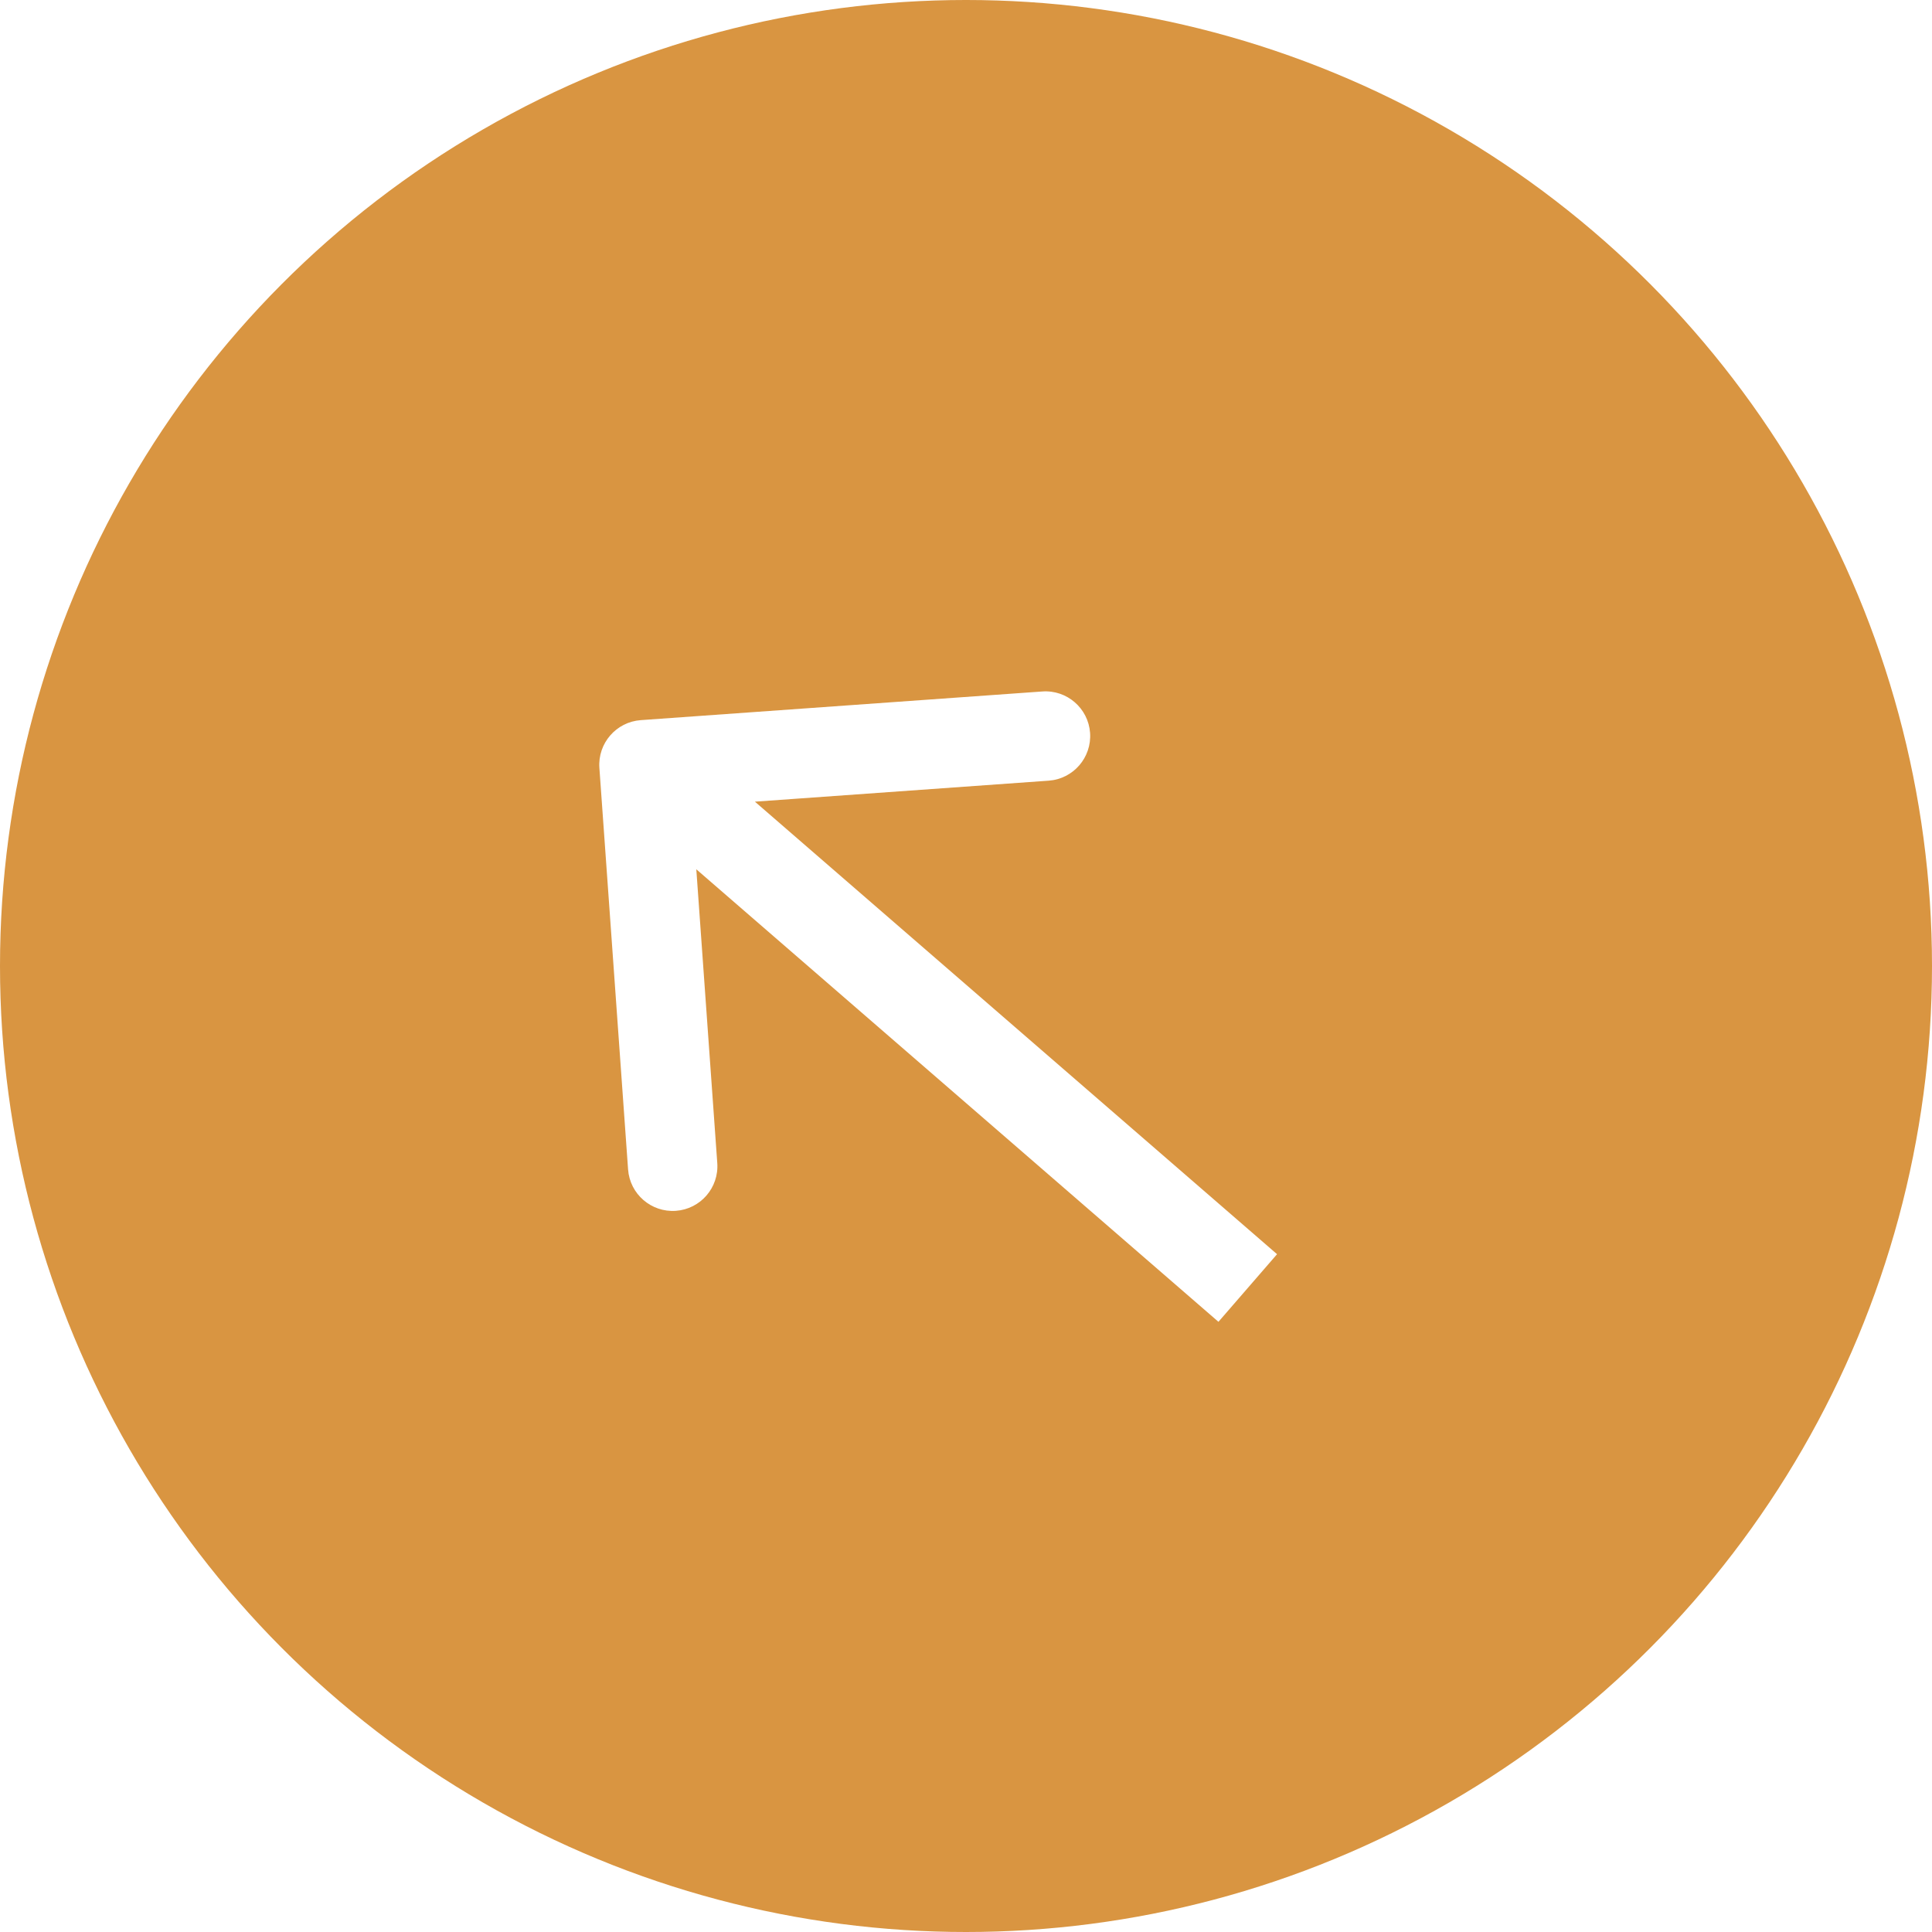 <svg width="54" height="54" viewBox="0 0 54 54" fill="none" xmlns="http://www.w3.org/2000/svg">
<rect width="54" height="54" fill="black"/>
<g clip-path="url(#clip0_0_1)">
<rect width="1440" height="3668" transform="translate(-65 -1956)" fill="white"/>
<circle cx="27" cy="27" r="27" fill="#D99541"/>
<path d="M16.753 21.464C16.704 20.776 17.222 20.177 17.911 20.128L29.132 19.327C29.821 19.277 30.419 19.796 30.468 20.484C30.517 21.173 29.999 21.771 29.311 21.82L19.336 22.533L20.048 32.507C20.098 33.196 19.579 33.794 18.891 33.843C18.202 33.892 17.604 33.374 17.555 32.685L16.753 21.464ZM34.056 36.945L17.181 22.32L18.819 20.43L35.694 35.055L34.056 36.945Z" fill="white"/>
</g>
<defs>
<clipPath id="clip0_0_1">
<rect width="1440" height="3668" fill="white" transform="translate(-65 -1956)"/>
</clipPath>
</defs>
</svg>
